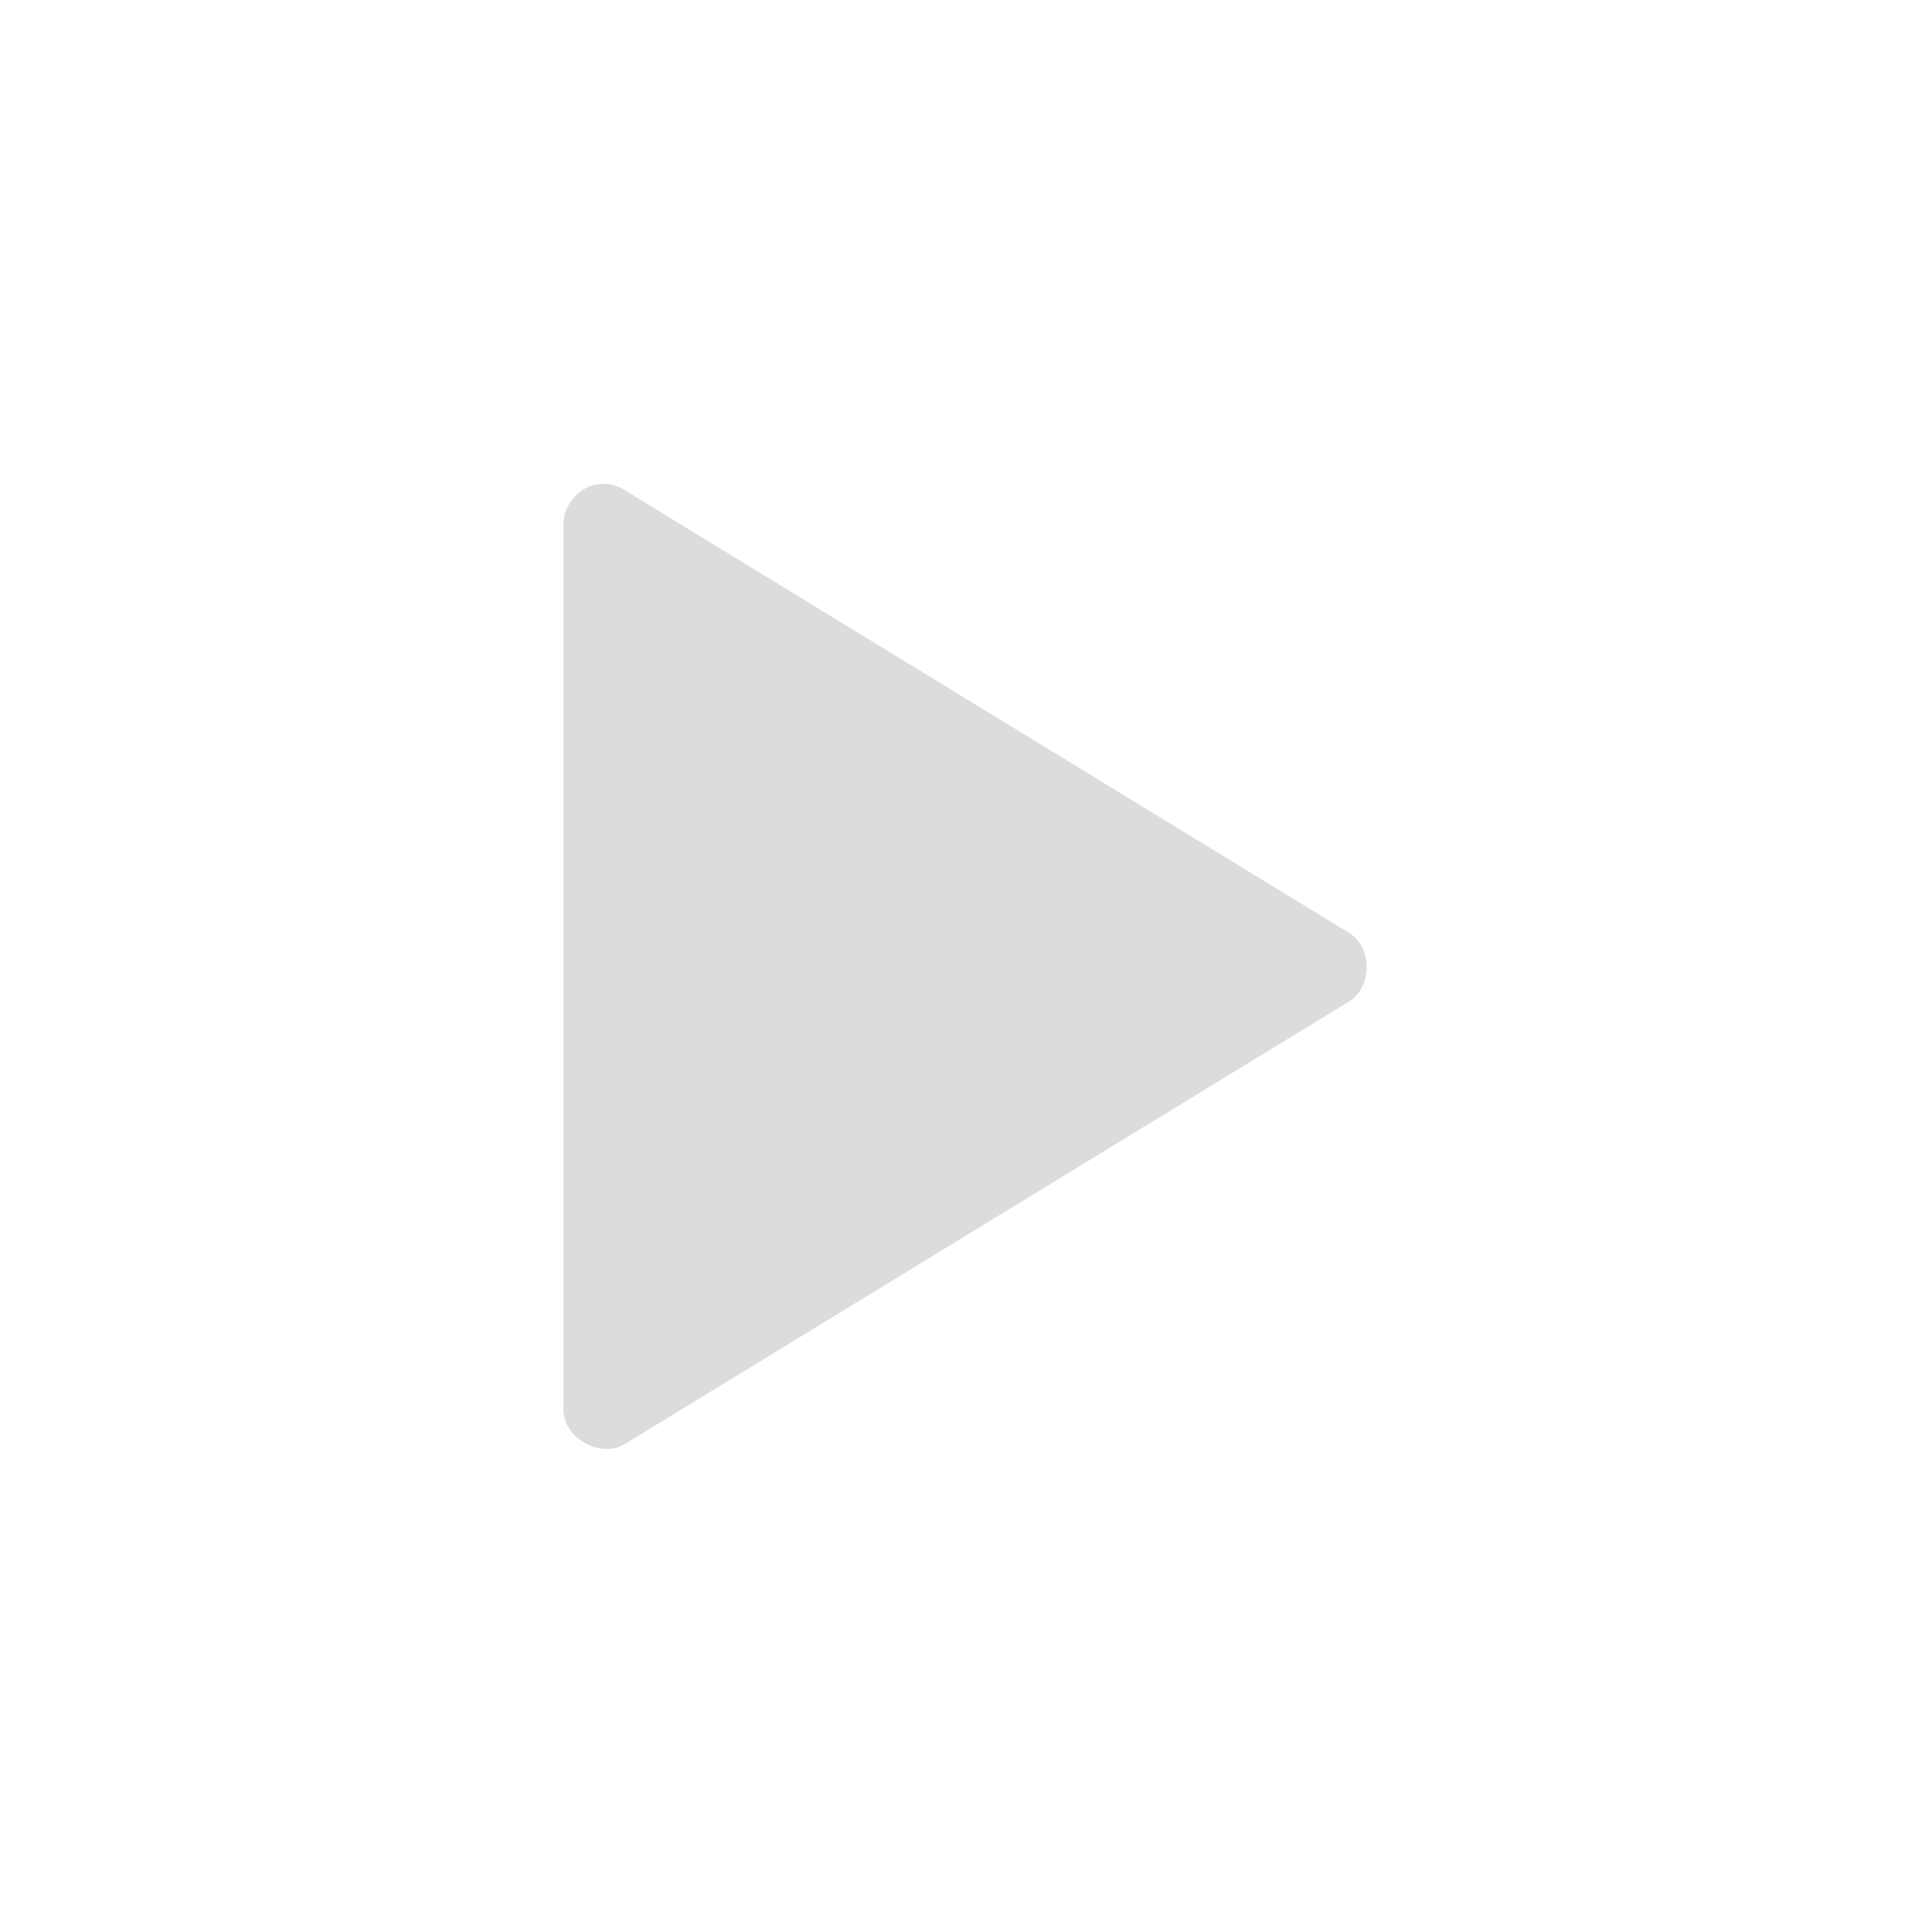 <svg width="128" xmlns="http://www.w3.org/2000/svg" height="128" viewBox="0 0 128 128" xmlns:xlink="http://www.w3.org/1999/xlink">
<path style="fill:#dcdcdc" d="M 39.582 32.078 C 38.332 32.273 37.316 33.477 37.332 34.742 L 37.332 93.41 C 37.34 95.301 39.816 96.664 41.418 95.66 L 89.418 66.328 C 90.922 65.367 90.922 62.785 89.418 61.828 L 41.418 32.492 C 40.883 32.141 40.219 31.988 39.582 32.078 Z "/>
</svg>
